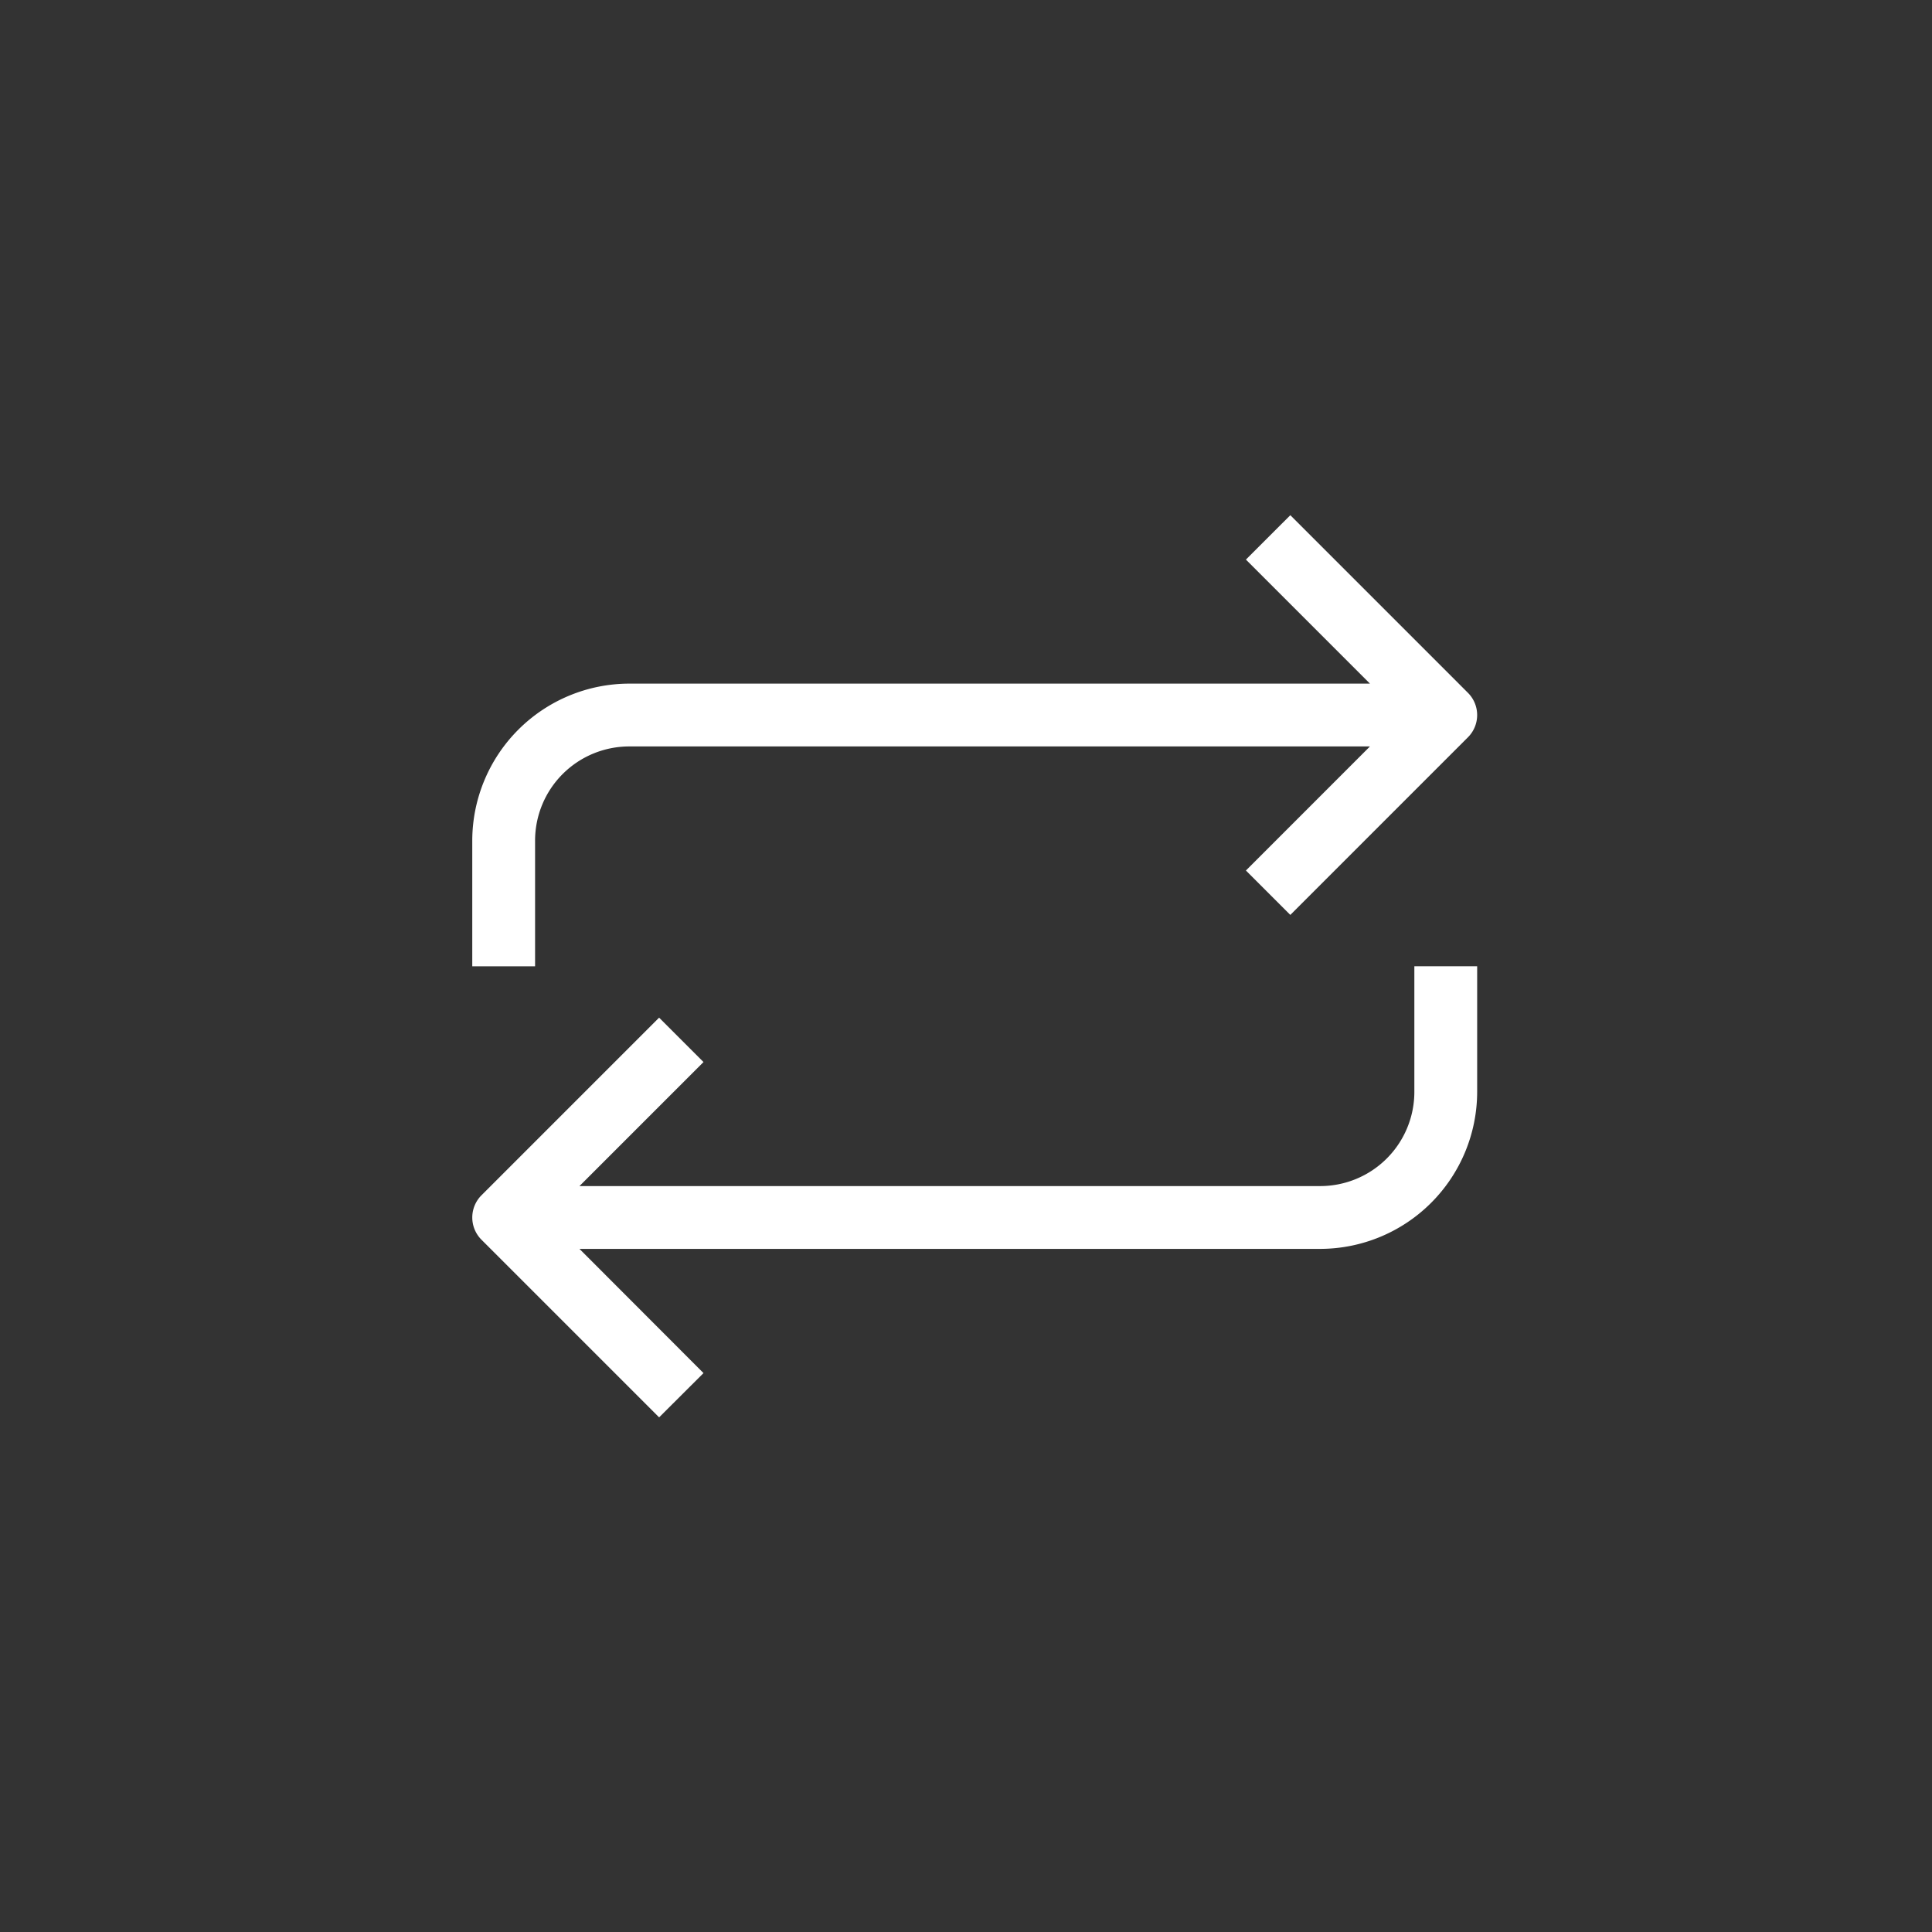 <svg xmlns="http://www.w3.org/2000/svg" xmlns:xlink="http://www.w3.org/1999/xlink" width="45" height="45" viewBox="0 0 45 45">
  <rect x="0" y="0" width="45" height="45" fill="#333333" stroke="none"/>
  <defs>
    <clipPath id="clip-RepostShareIcon">
      <rect width="45" height="45"/>
    </clipPath>
  </defs>
  <g id="RepostShareIcon" clip-path="url(#clip-RepostShareIcon)">
    <g id="exchange" transform="translate(11 12)">
      <g id="Group_3083" data-name="Group 3083" transform="translate(0)">
        <path id="Path_1664" data-name="Path 1664" d="M21.946,232.75a2.194,2.194,0,0,1-2.194,2.194H2.5l2.889-2.889-1.034-1.034L.217,235.159a.732.732,0,0,0,0,1.034l4.138,4.138L5.389,239.3,2.5,236.407H19.752a3.662,3.662,0,0,0,3.657-3.657v-2.926H21.946Zm0,0" transform="translate(-0.003 -219.318)" fill="#fff"/>
        <path id="Path_1665" data-name="Path 1665" d="M1.463,7.581A2.194,2.194,0,0,1,3.657,5.386H20.909L18.02,8.276,19.054,9.31l4.138-4.138a.732.732,0,0,0,0-1.034L19.054,0,18.02,1.034l2.889,2.889H3.657A3.662,3.662,0,0,0,0,7.581v2.926H1.463Zm0,0" transform="translate(0)" fill="#fff"/>
      </g>
    </g>
  </g>
</svg>
